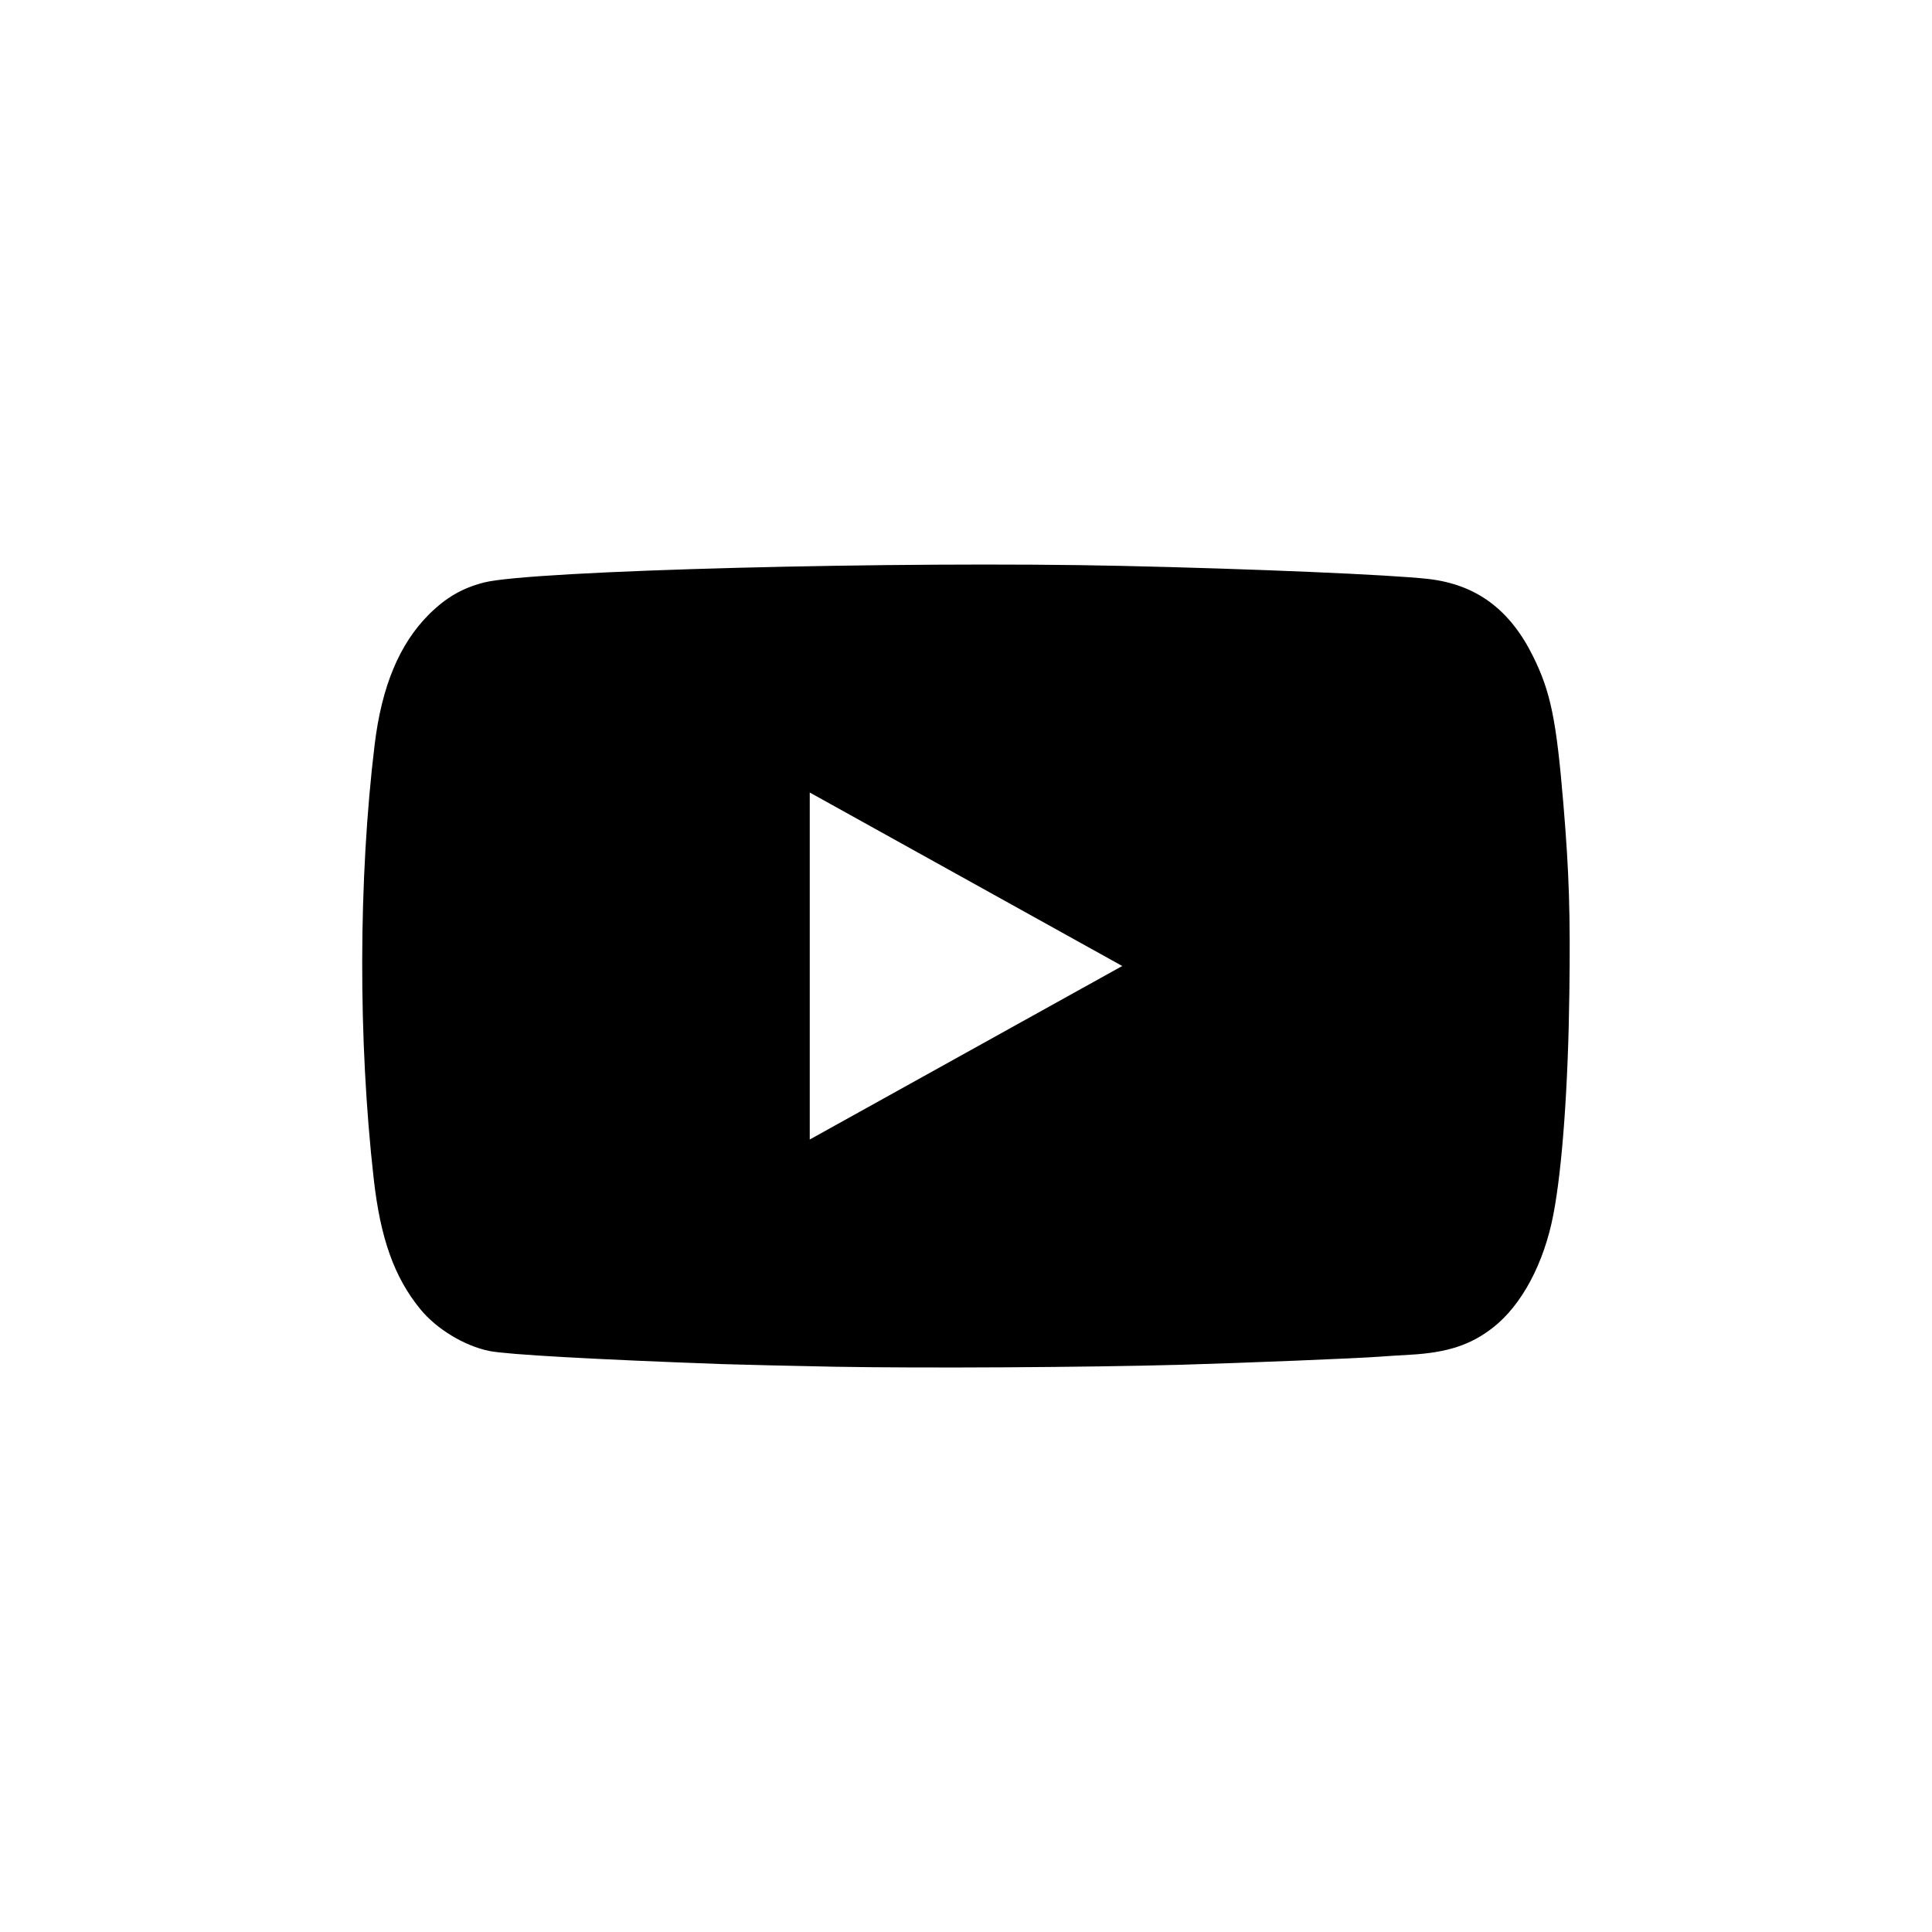 <svg xmlns="http://www.w3.org/2000/svg" width="64" height="64" viewBox="0 0 64 64"><path d="M51.792 26.666c-.235-2.827-.424-3.745-1.007-4.923-.77-1.56-1.888-2.384-3.477-2.565-1.23-.14-5.853-.337-10.133-.432-7.407-.165-19.586.152-21.142.55-.718.184-1.258.497-1.82 1.054-.982.98-1.568 2.382-1.803 4.323-.537 4.43-.55 9.785-.03 14.377.222 1.975.68 3.26 1.542 4.316.538.66 1.464 1.22 2.292 1.388.583.117 3.492.28 7.73.434.632.02 2.304.06 3.716.087 2.943.052 8.355.02 11.448-.065 2.08-.06 5.875-.213 6.585-.268.2-.016.662-.045 1.027-.065 1.228-.07 2.01-.327 2.742-.903.95-.746 1.685-2.124 1.995-3.74.295-1.53.492-4.255.53-7.348.036-2.586-.008-3.98-.195-6.22zM26.824 37.748V26.253L37.176 32l-10.352 5.748z"/></svg>